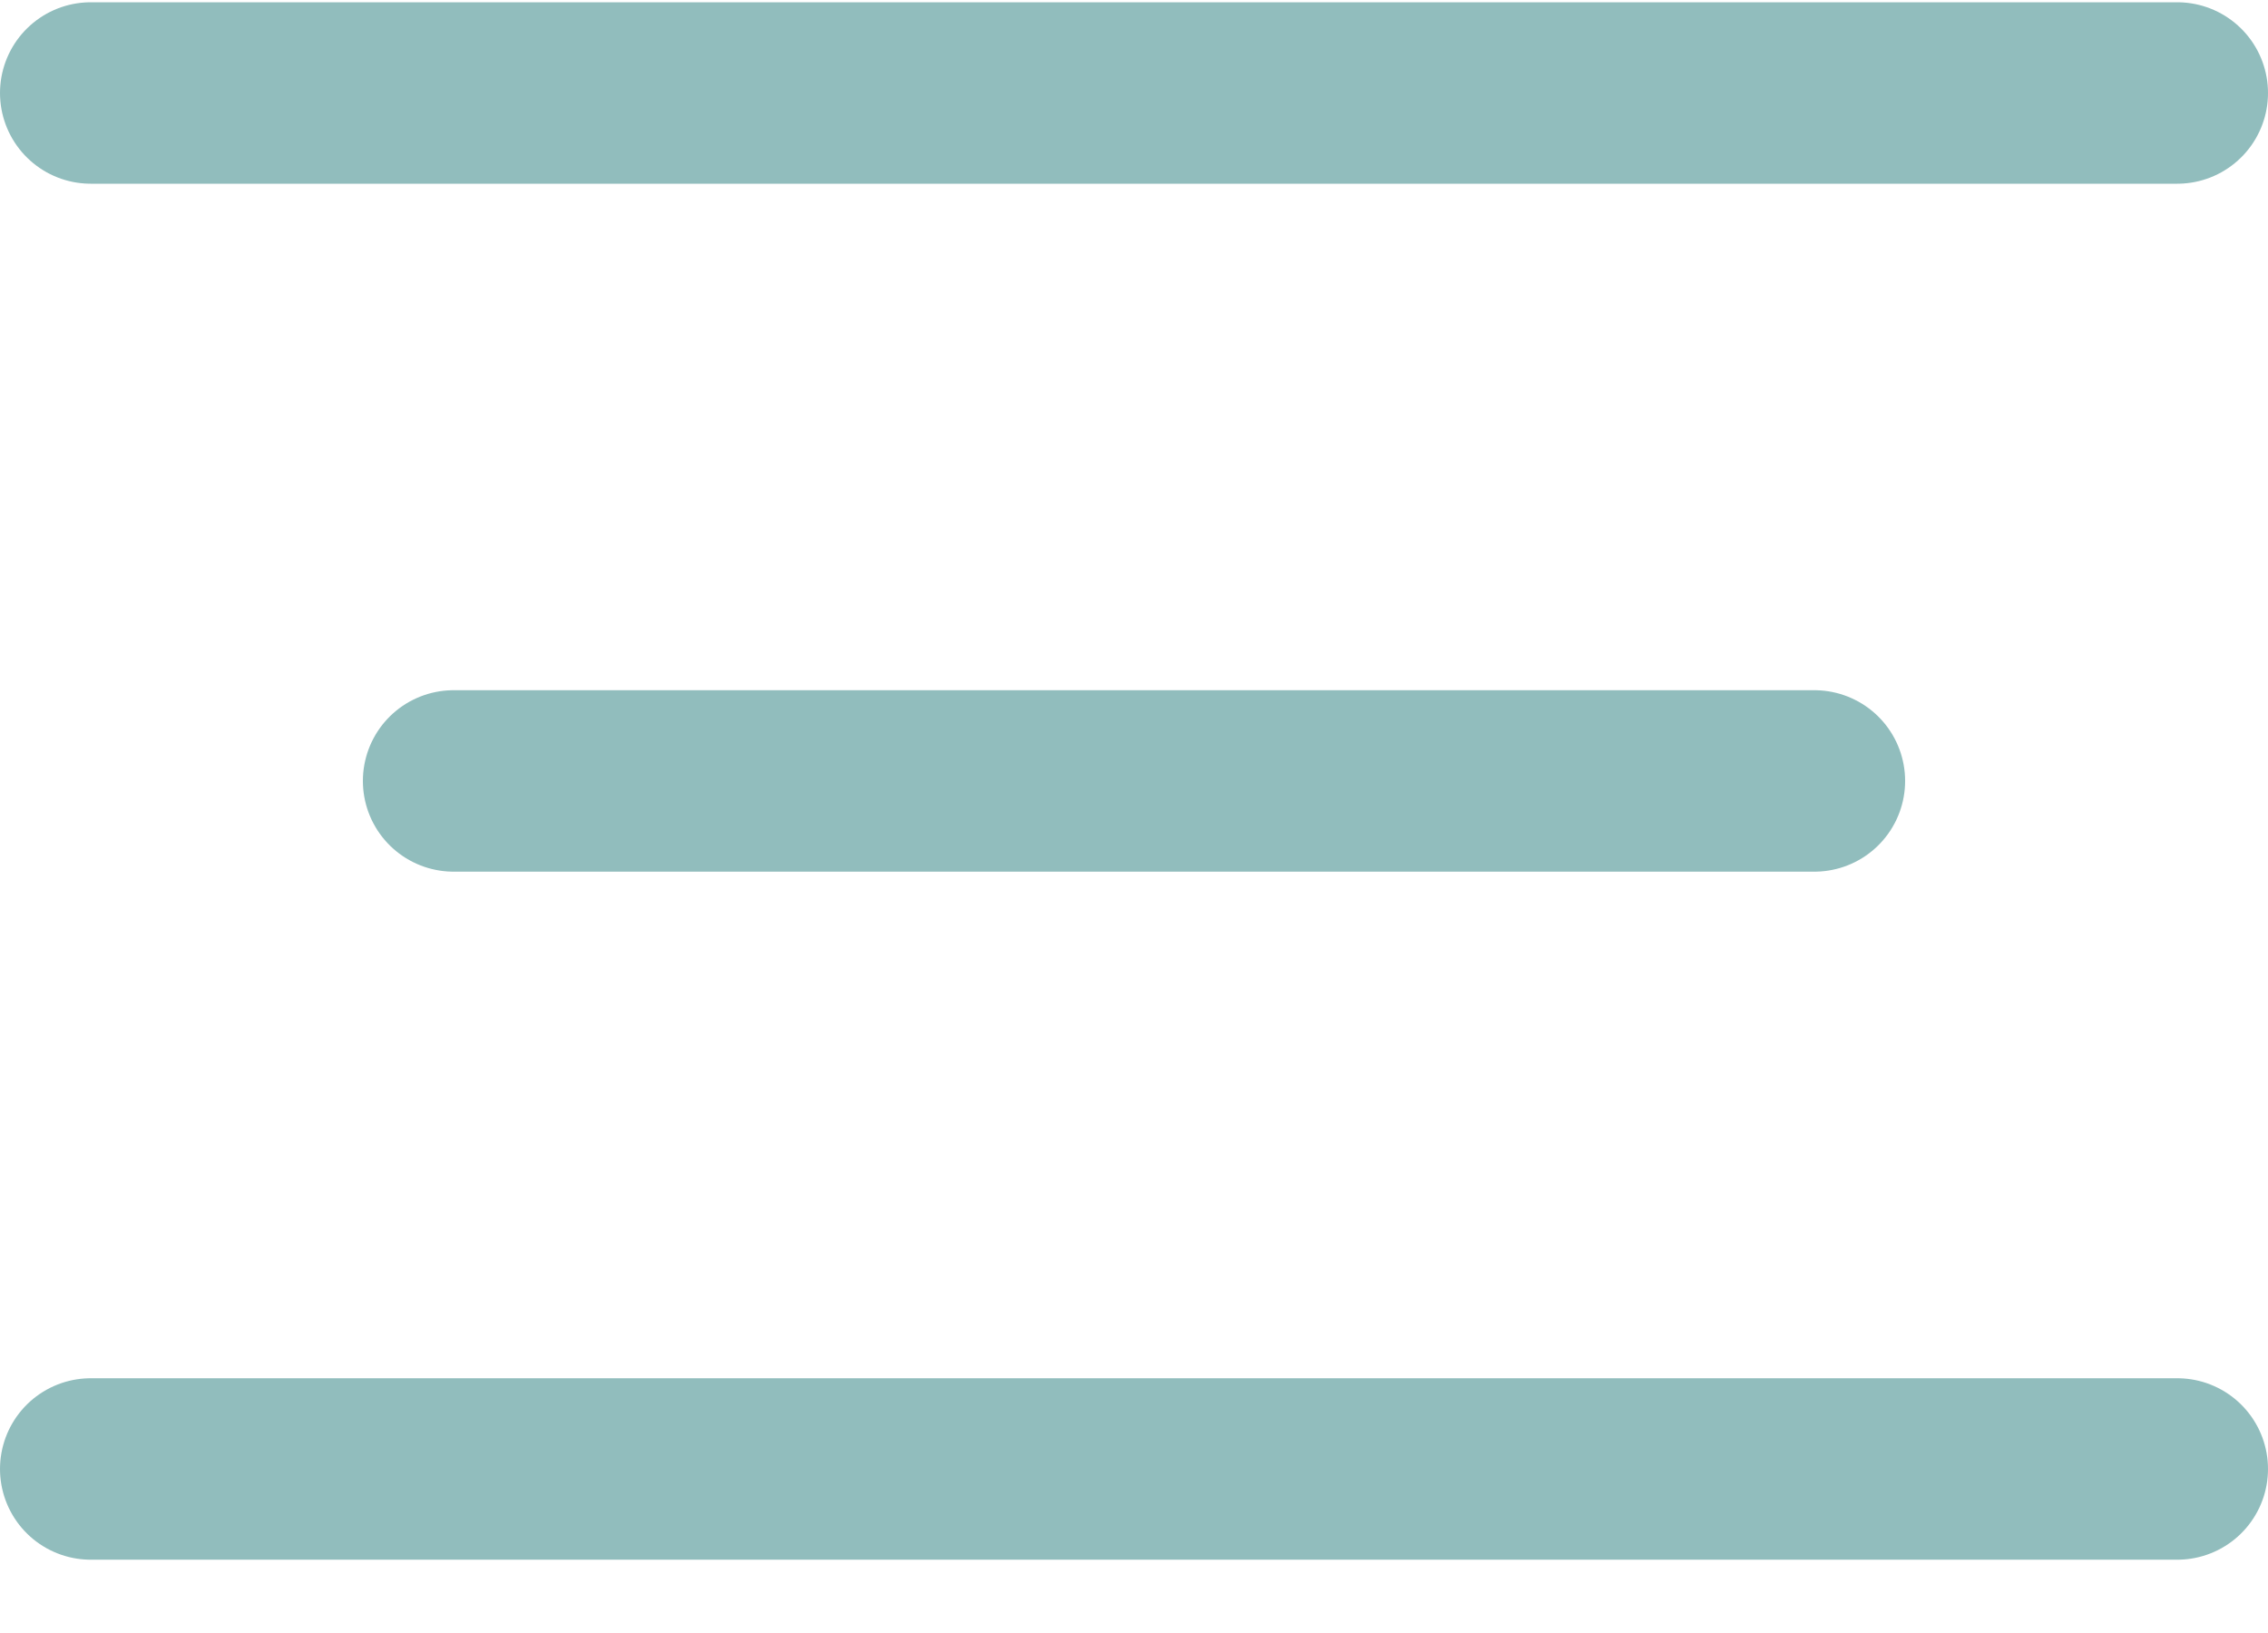 <svg width="25" height="18" viewBox="0 0 25 18" fill="none" xmlns="http://www.w3.org/2000/svg">
<path d="M1 1.025H24" stroke="#91BDBD" stroke-width="2" stroke-linecap="round"/>
<path d="M5 8.608H20" stroke="#91BDBD" stroke-width="2" stroke-linecap="round"/>
<path d="M1 16.192H24" stroke="#91BDBD" stroke-width="2" stroke-linecap="round"/>
</svg>
